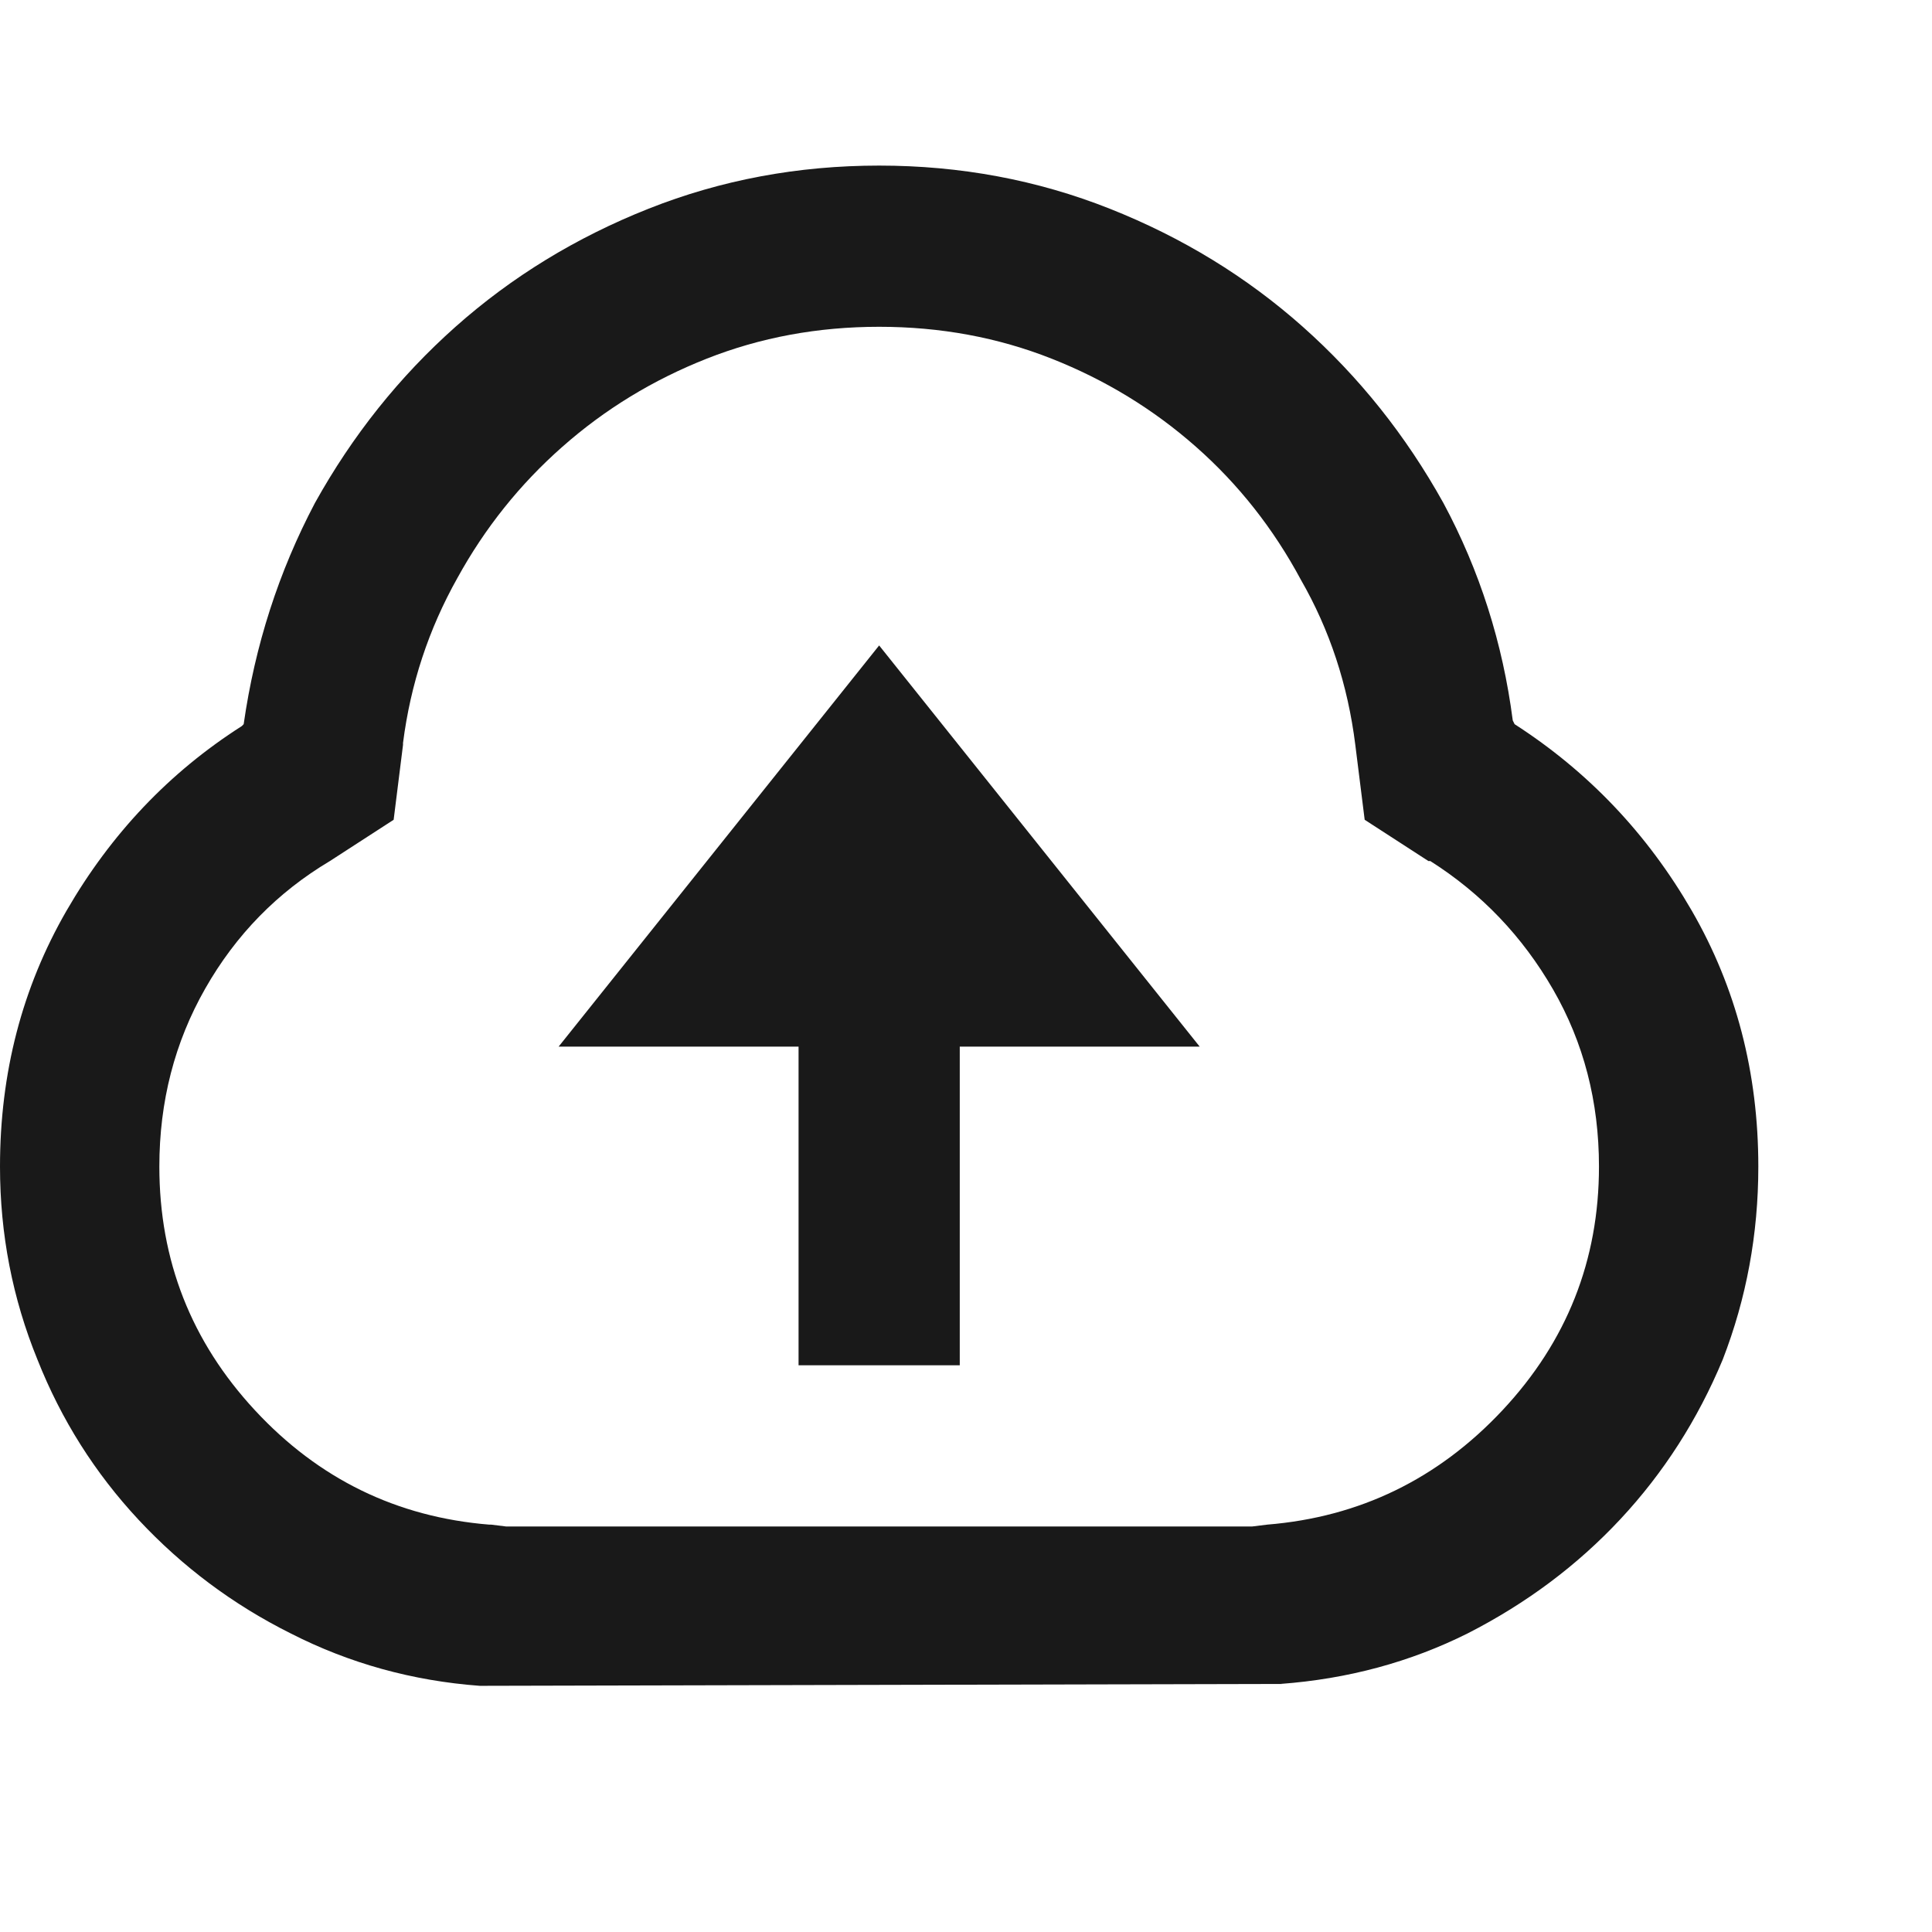 <svg width="48" height="48" viewBox="0 0 48 48" fill="none" xmlns="http://www.w3.org/2000/svg">
<g clip-path="url(#clip0_391_121)">
<path d="M0 28.983C0 26.655 0.551 24.536 1.653 22.626C2.756 20.717 4.207 19.188 6.008 18.039L6.054 17.992C6.334 16.036 6.924 14.204 7.824 12.497C8.756 10.82 9.92 9.361 11.317 8.119C12.714 6.877 14.313 5.899 16.114 5.185C17.915 4.471 19.824 4.114 21.842 4.114C23.86 4.114 25.77 4.471 27.571 5.185C29.372 5.899 30.971 6.877 32.368 8.119C33.765 9.361 34.929 10.82 35.861 12.497C36.761 14.173 37.335 15.974 37.584 17.899L37.63 17.992C39.462 19.172 40.929 20.717 42.032 22.626C43.134 24.536 43.685 26.655 43.685 28.983C43.685 30.66 43.39 32.259 42.8 33.78C42.179 35.27 41.333 36.59 40.262 37.739C39.191 38.888 37.925 39.835 36.466 40.58C35.038 41.294 33.486 41.713 31.809 41.837H31.762L11.922 41.884C10.246 41.76 8.678 41.325 7.219 40.58C5.79 39.866 4.533 38.926 3.446 37.762C2.36 36.598 1.521 35.27 0.931 33.78C0.31 32.259 0 30.66 0 28.983ZM31.483 37.879C33.78 37.692 35.729 36.745 37.328 35.038C38.927 33.33 39.726 31.312 39.726 28.983C39.726 27.369 39.346 25.902 38.585 24.582C37.824 23.263 36.808 22.199 35.535 21.392H35.488L33.905 20.367L33.672 18.505C33.486 17.014 33.035 15.648 32.321 14.406C31.638 13.133 30.769 12.031 29.713 11.1C28.657 10.168 27.462 9.438 26.127 8.911C24.792 8.383 23.364 8.119 21.842 8.119C20.321 8.119 18.893 8.383 17.558 8.911C16.223 9.438 15.027 10.168 13.972 11.1C12.916 12.031 12.047 13.118 11.364 14.36C10.649 15.633 10.199 16.999 10.013 18.458V18.505L9.78 20.367L8.197 21.392C6.893 22.168 5.86 23.224 5.1 24.559C4.339 25.894 3.959 27.369 3.959 28.983C3.959 31.312 4.75 33.33 6.334 35.038C7.917 36.745 9.858 37.692 12.155 37.879H12.202L12.575 37.925H31.11L31.483 37.879ZM23.845 26.003V33.92H19.84V26.003H13.879L21.842 16.036L29.806 26.003H23.845Z" fill="#191919"/>
</g>
<defs>
<clipPath id="clip0_391_121">
<rect width="47.69" height="48" fill="white" transform="matrix(1 0 0 -1 0 48)"/>
</clipPath>
</defs>
</svg>
